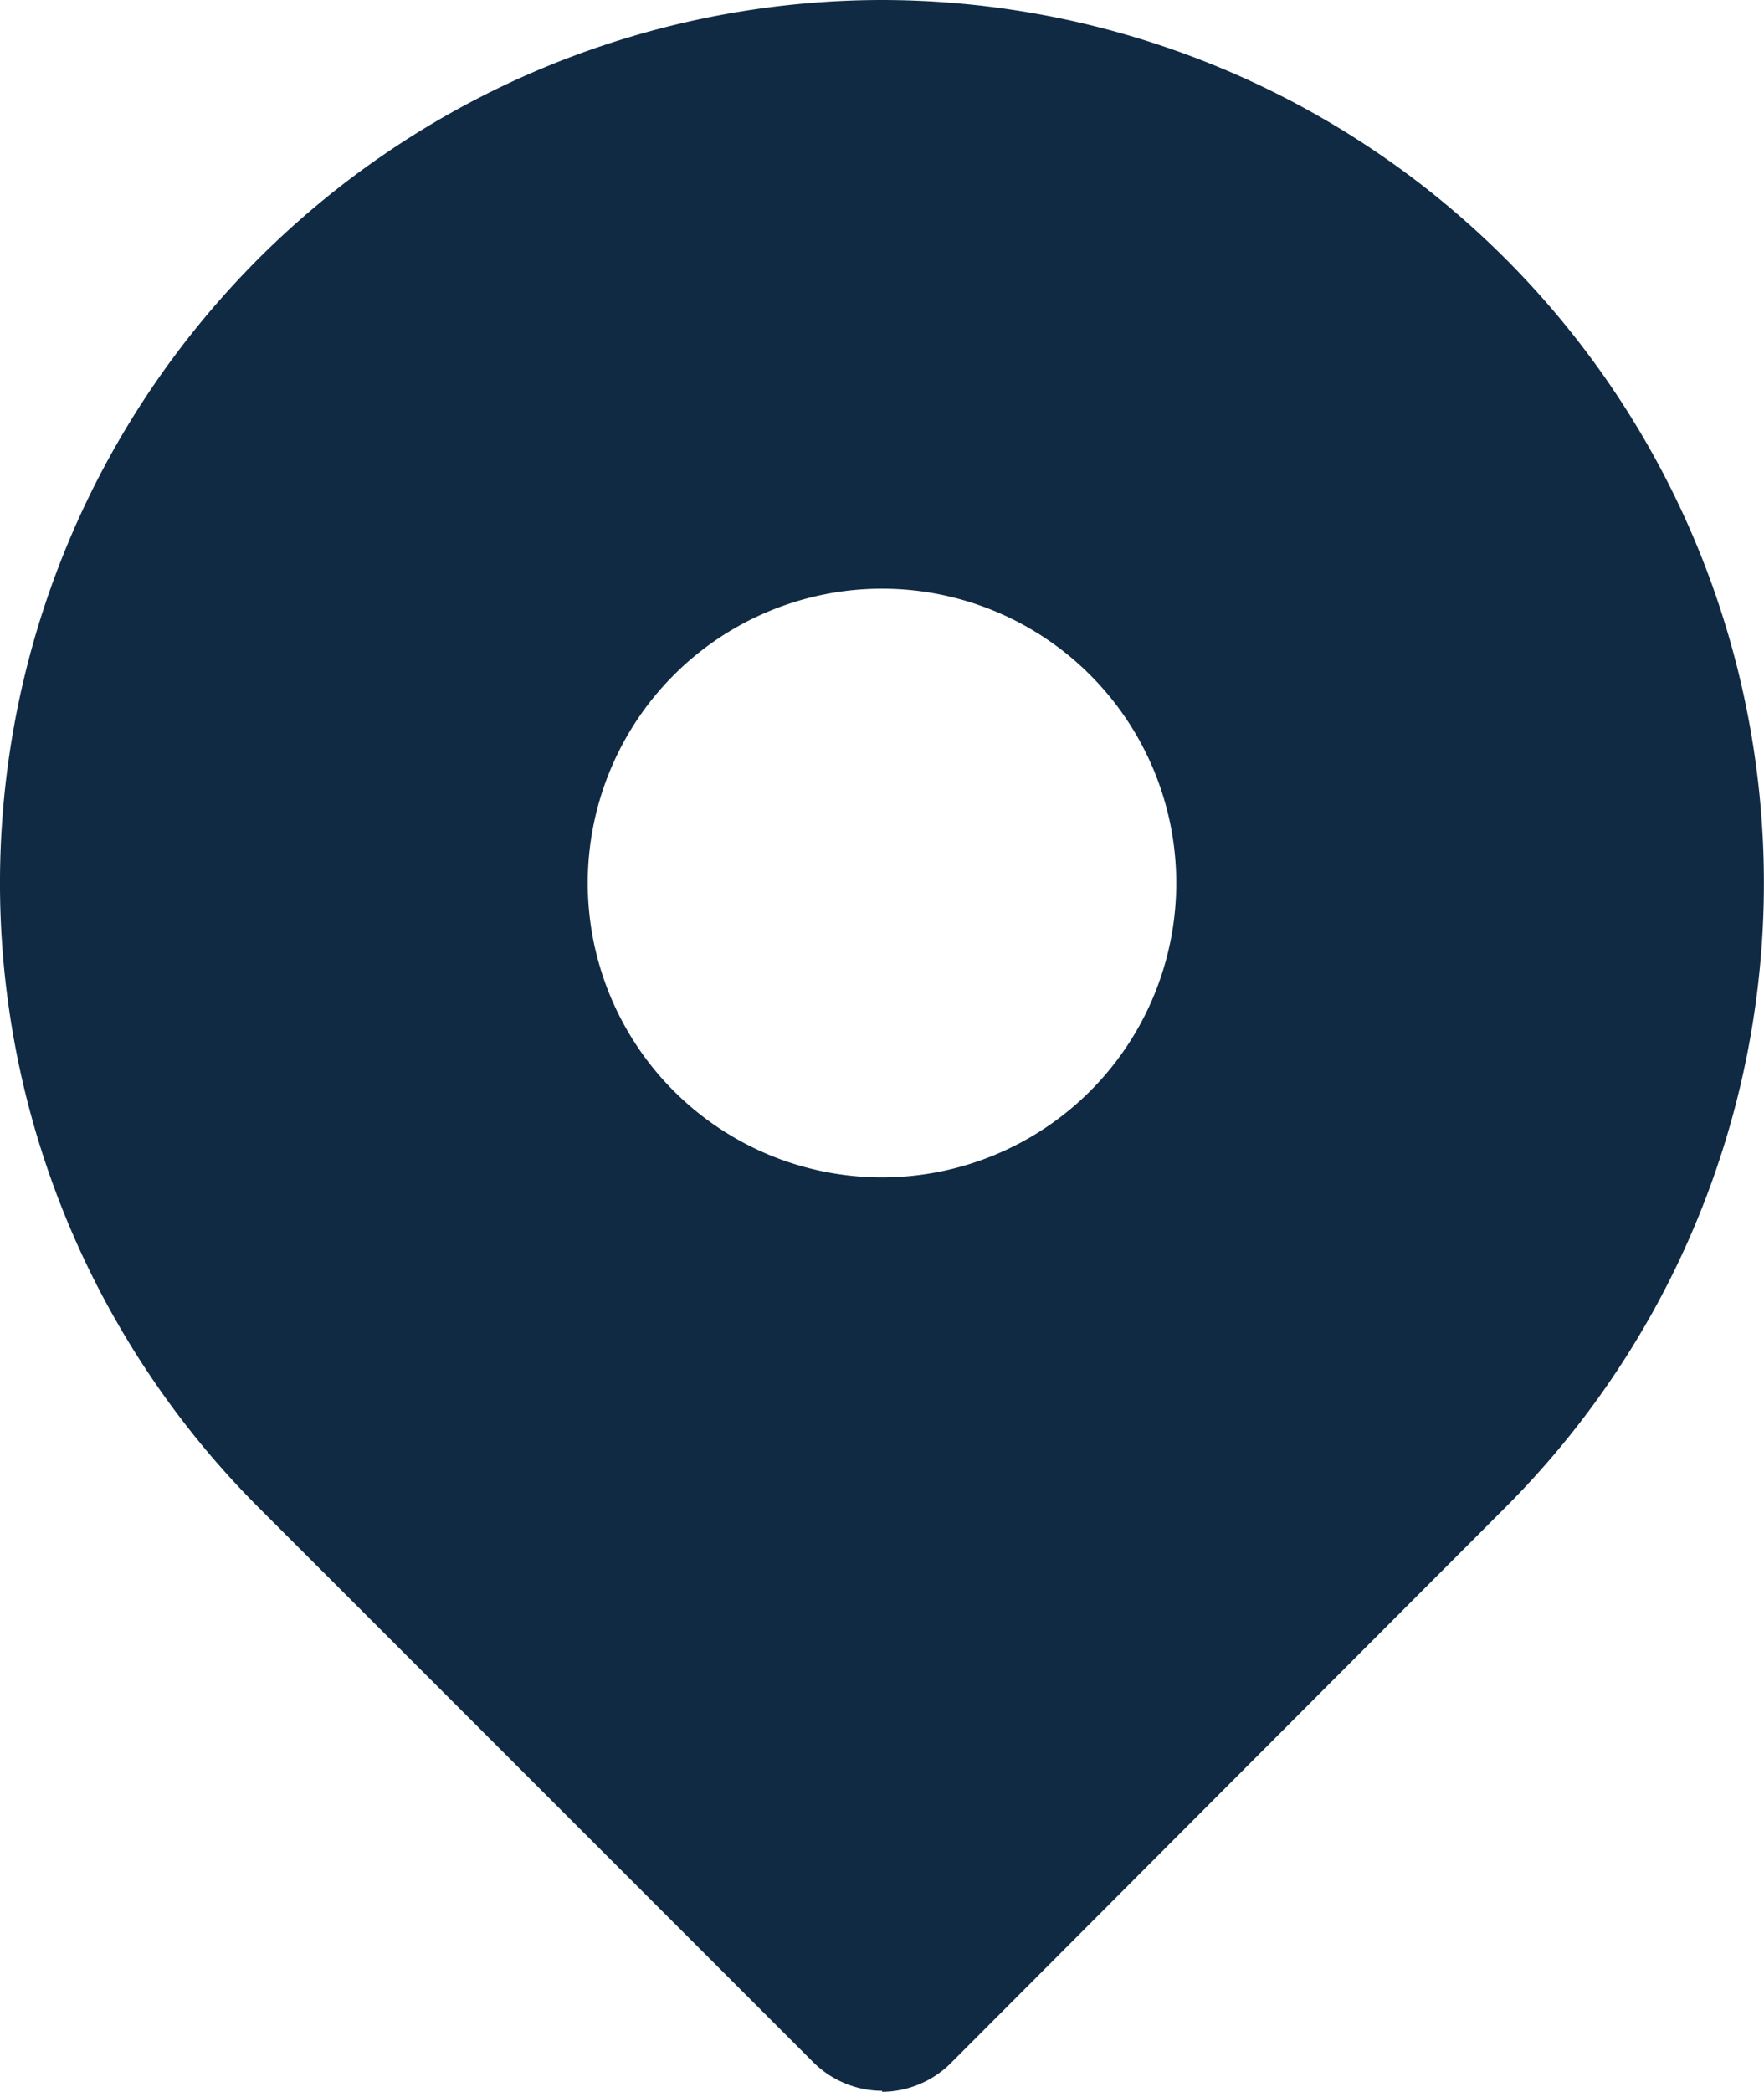 <svg xmlns="http://www.w3.org/2000/svg" class="icon-location-pin" width="17.984" height="21.32"><path style="fill:#102a43;fill-opacity:1" d="M8.992 0a9 9 0 0 0-6.36 15.36l5.661 5.66a1 1 0 0 0 .7.29v.01a1 1 0 0 0 .708-.3l5.65-5.66A9 9 0 0 0 8.993 0zm0 6a3 3 0 0 1 0 6 3 3 0 0 1 0-6z"/></svg>